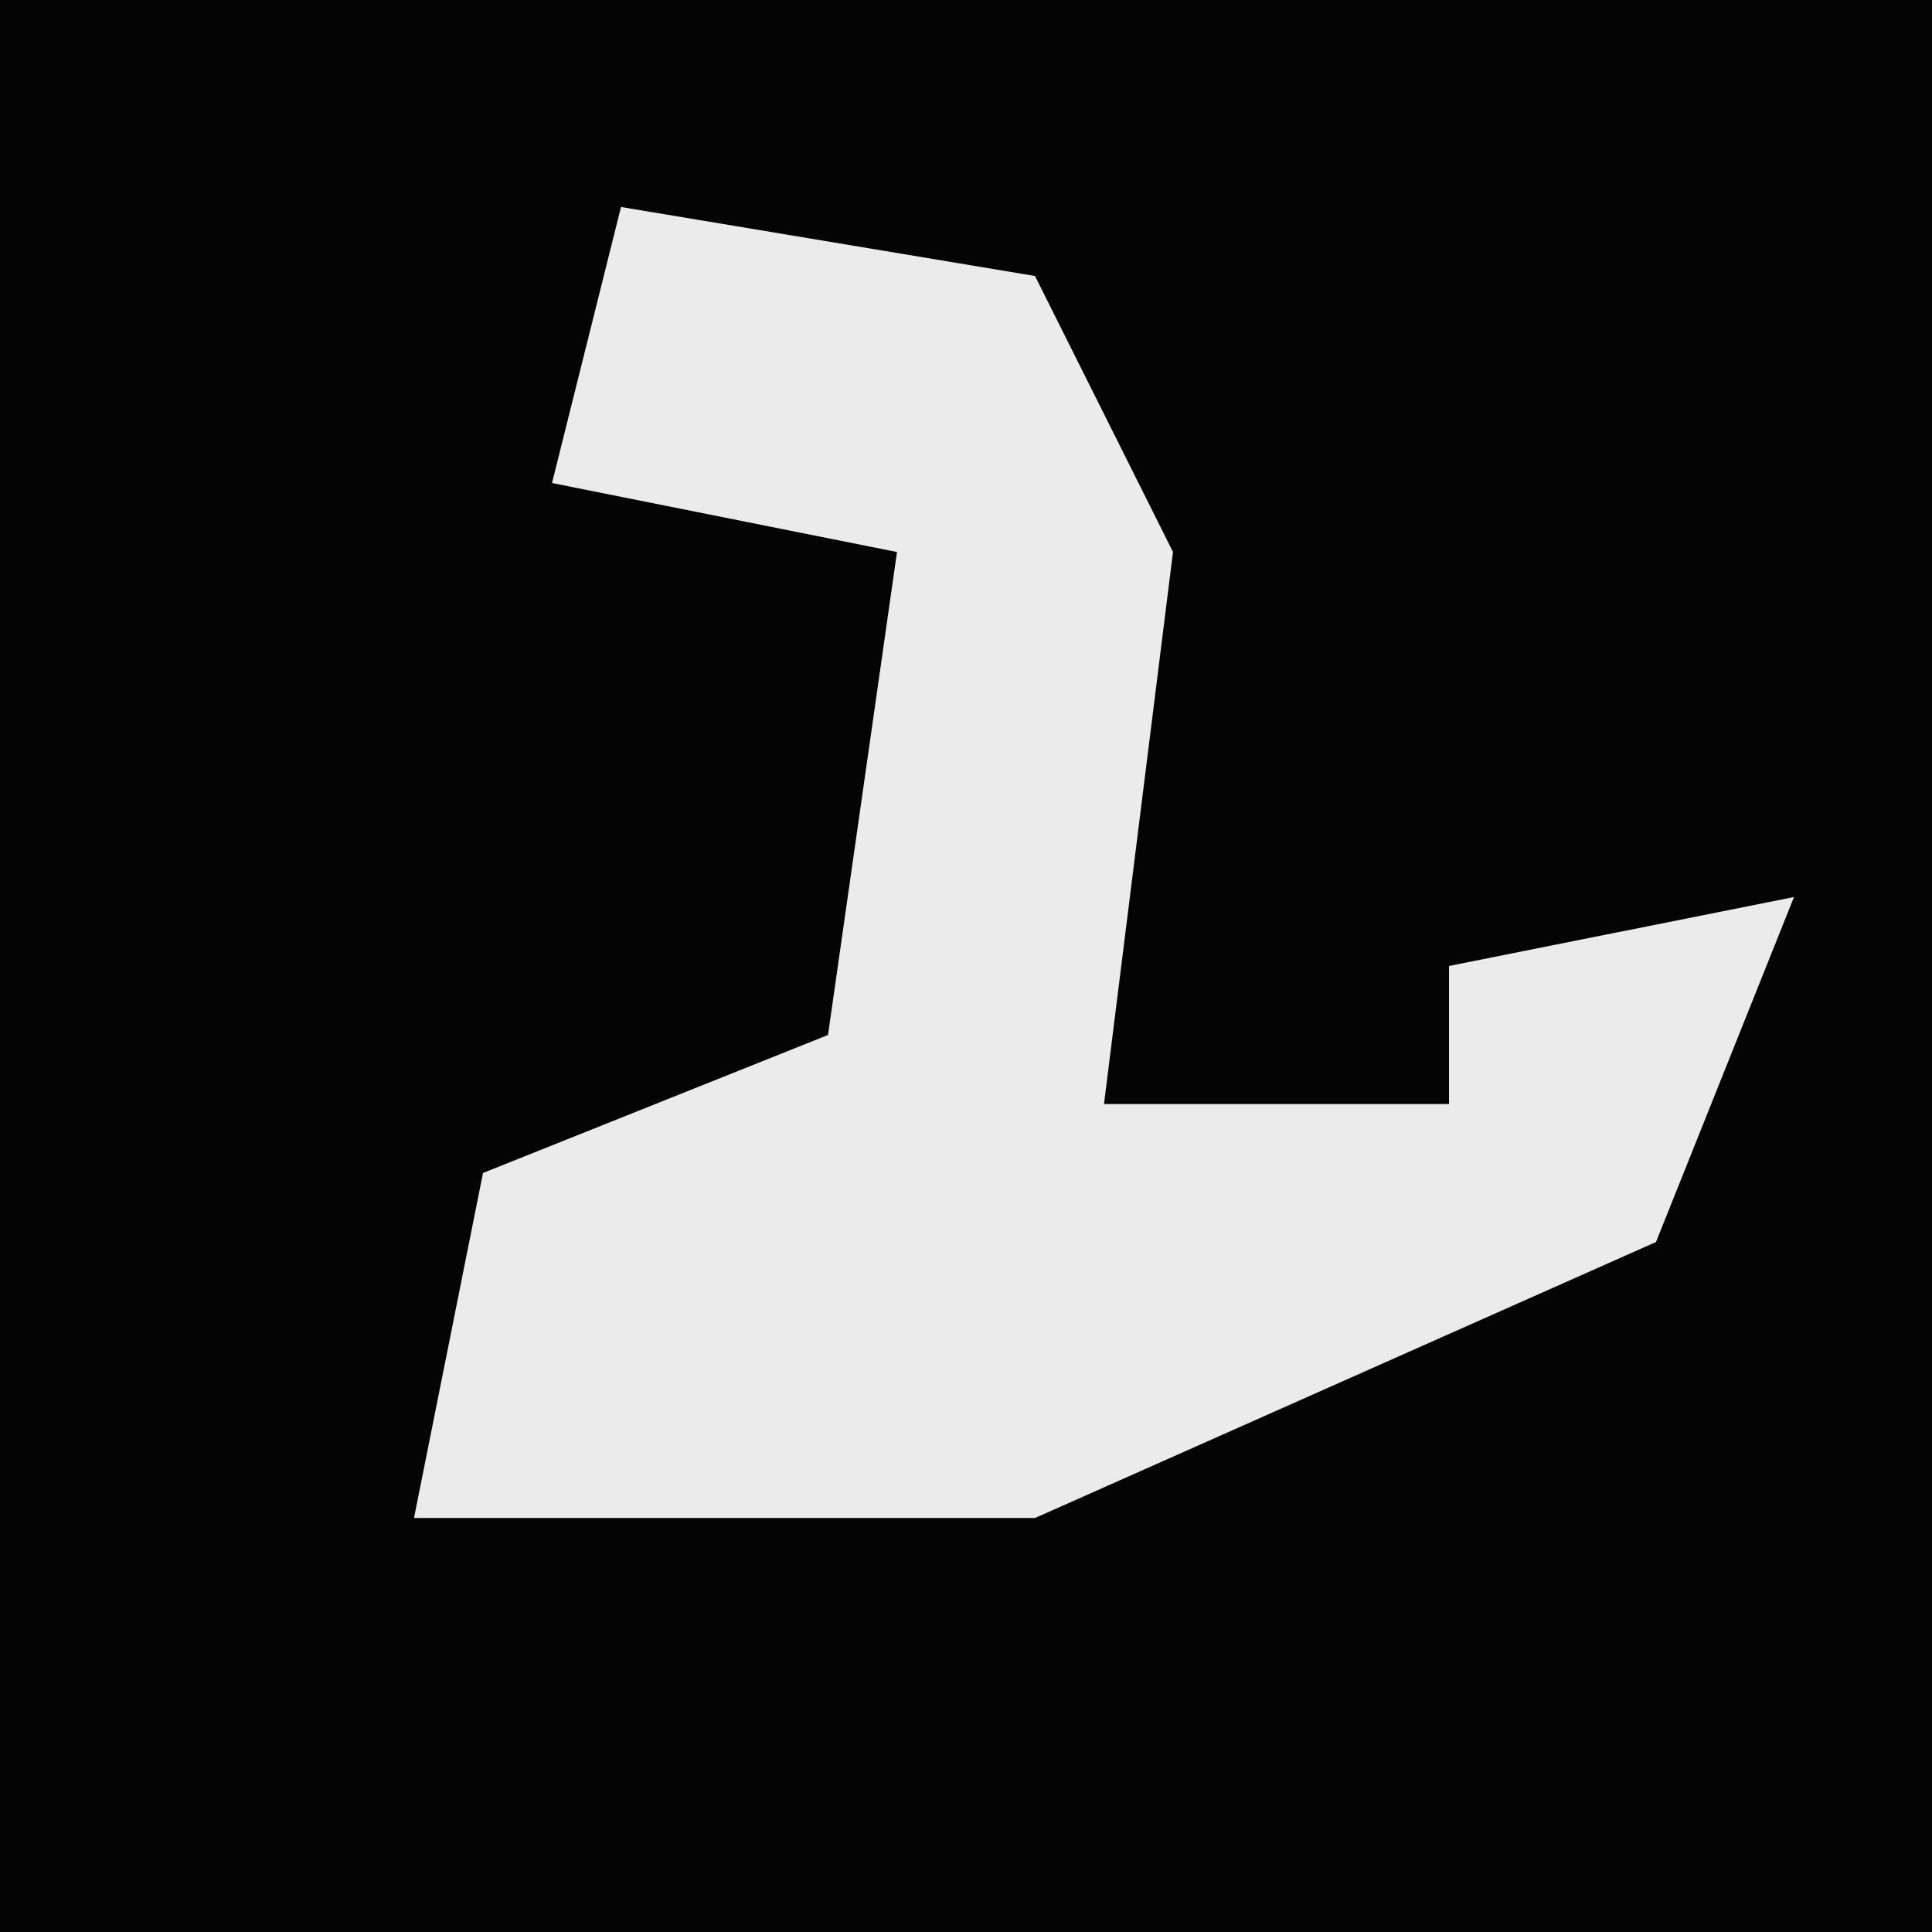 <?xml version="1.0" encoding="UTF-8"?>
<svg version="1.1" xmlns="http://www.w3.org/2000/svg" width="28" height="28">
<path d="M0,0 L28,0 L28,28 L0,28 Z " fill="#040404" transform="translate(0,0)"/>
<path d="M0,0 L6,1 L8,5 L7,13 L12,13 L12,11 L17,10 L15,15 L6,19 L-3,19 L-2,14 L3,12 L4,5 L-1,4 Z " fill="#EBEBEB" transform="translate(9,3)"/>
</svg>
